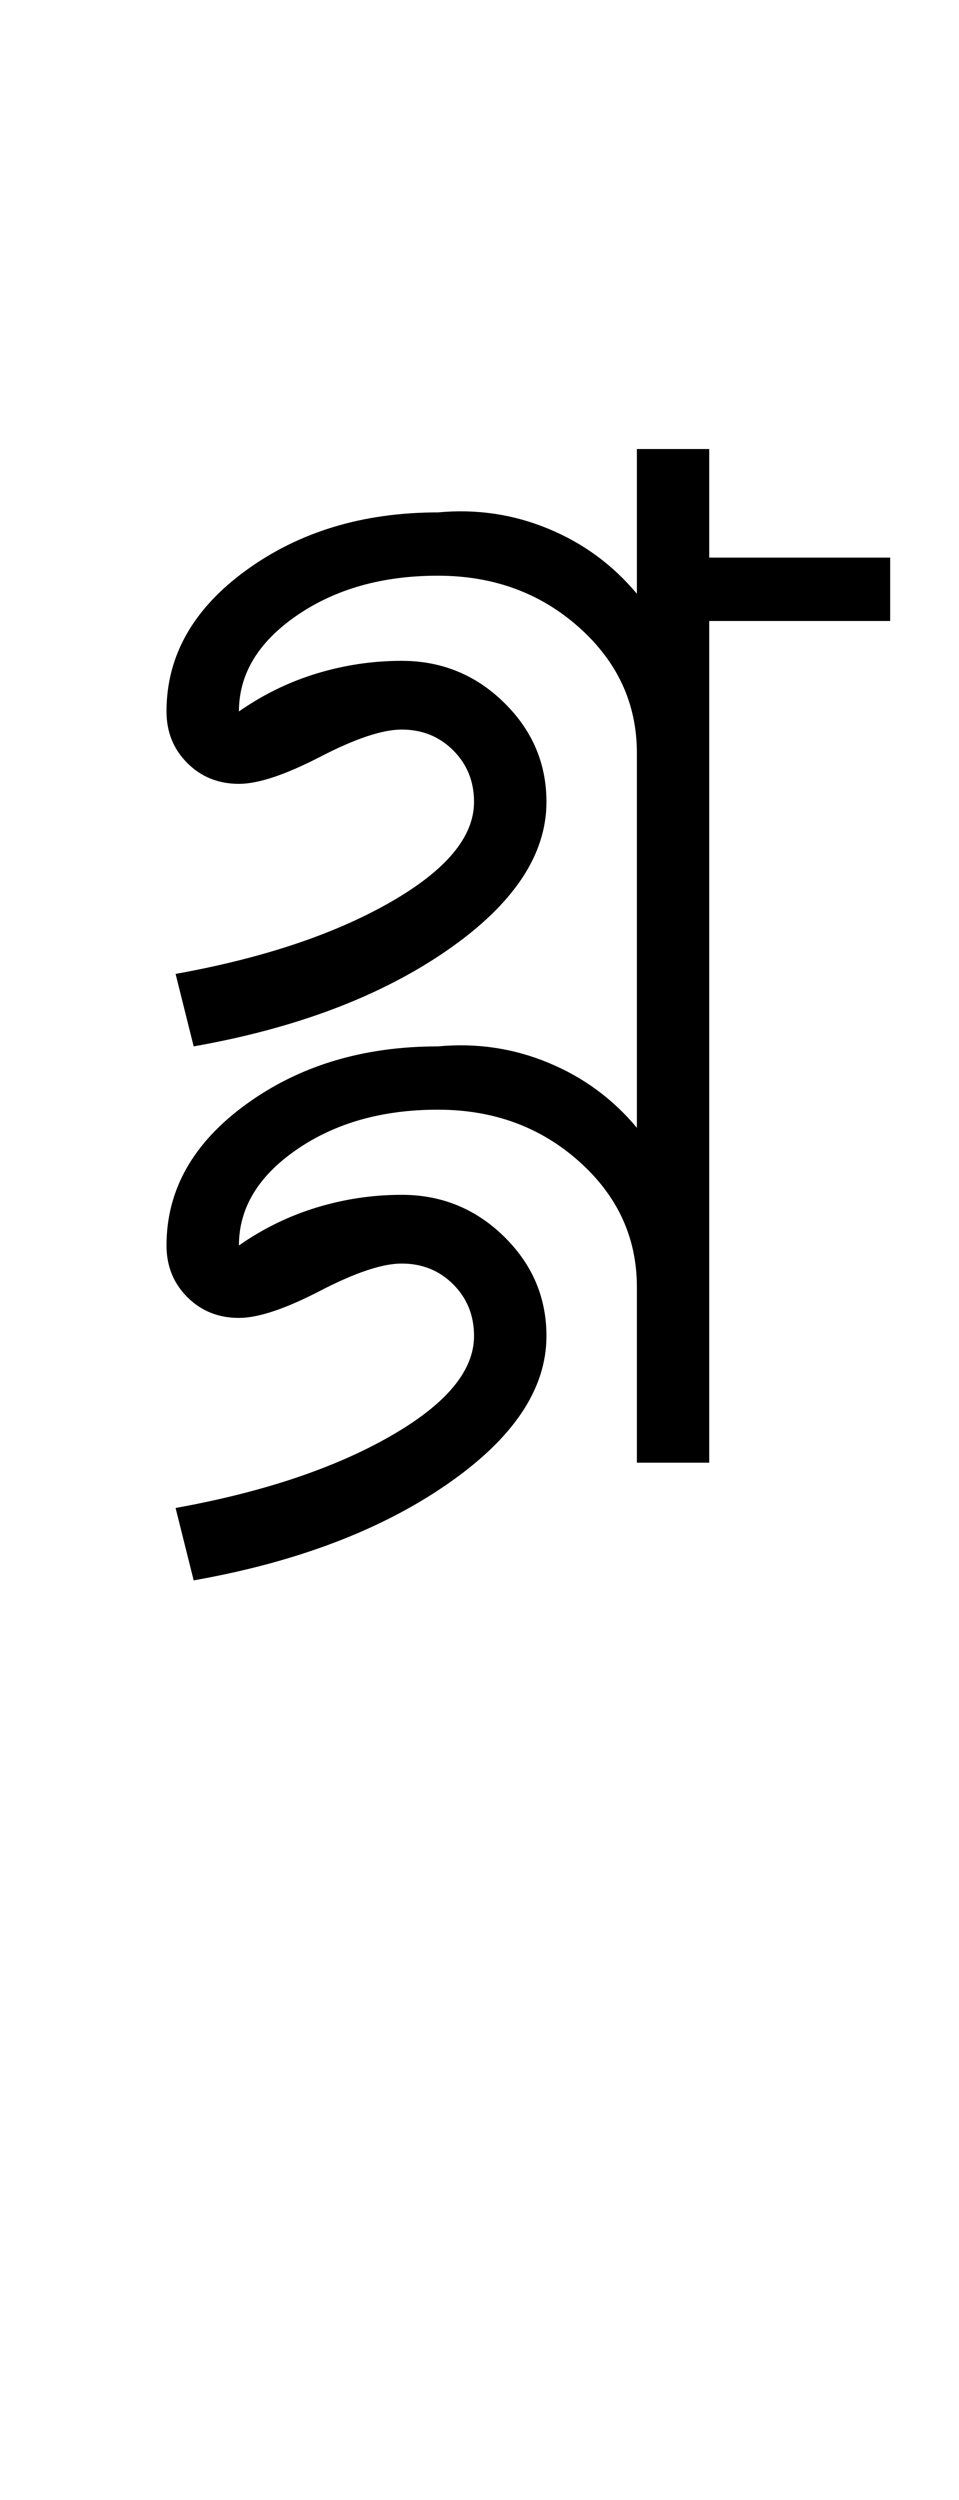 <?xml version="1.0" encoding="UTF-8"?>
<svg xmlns="http://www.w3.org/2000/svg" xmlns:xlink="http://www.w3.org/1999/xlink" width="176.48pt" height="459.75pt" viewBox="0 0 176.48 459.75" version="1.1">
<defs>
<g>
<symbol overflow="visible" id="glyph0-0">
<path style="stroke:none;" d="M 33.297 0 L 33.297 -233.031 L 233.031 -233.031 L 233.031 0 Z M 49.938 -16.641 L 216.391 -16.641 L 216.391 -216.391 L 49.938 -216.391 Z M 49.938 -16.641 "/>
</symbol>
<symbol overflow="visible" id="glyph0-1">
<path style="stroke:none;" d="M 101.203 -186.422 L 114.516 -186.422 L 114.516 -166.453 L 147.812 -166.453 L 147.812 -154.797 L 114.516 -154.797 L 114.516 0 L 101.203 0 L 101.203 -32.297 C 101.203 -41.391 97.648 -49.098 90.547 -55.422 C 83.441 -61.754 74.785 -64.922 64.578 -64.922 C 54.367 -64.922 45.711 -62.477 38.609 -57.594 C 31.516 -52.707 27.969 -46.828 27.969 -39.953 C 32.406 -43.055 37.176 -45.383 42.281 -46.938 C 47.383 -48.488 52.598 -49.266 57.922 -49.266 C 65.242 -49.266 71.516 -46.711 76.734 -41.609 C 81.953 -36.504 84.562 -30.398 84.562 -23.297 C 84.562 -13.535 78.457 -4.441 66.25 3.984 C 54.039 12.422 38.504 18.305 19.641 21.641 L 16.312 8.328 C 32.289 5.441 45.438 1.055 55.75 -4.828 C 66.07 -10.711 71.234 -16.867 71.234 -23.297 C 71.234 -27.078 69.957 -30.242 67.406 -32.797 C 64.852 -35.348 61.691 -36.625 57.922 -36.625 C 54.367 -36.625 49.375 -34.957 42.938 -31.625 C 36.508 -28.289 31.52 -26.625 27.969 -26.625 C 24.188 -26.625 21.02 -27.898 18.469 -30.453 C 15.914 -33.004 14.641 -36.172 14.641 -39.953 C 14.641 -50.16 19.52 -58.812 29.281 -65.906 C 39.051 -73.008 50.816 -76.562 64.578 -76.562 C 71.68 -77.227 78.453 -76.227 84.891 -73.562 C 91.328 -70.906 96.766 -66.914 101.203 -61.594 L 101.203 -130.5 C 101.203 -139.594 97.648 -147.301 90.547 -153.625 C 83.441 -159.957 74.785 -163.125 64.578 -163.125 C 54.367 -163.125 45.711 -160.68 38.609 -155.797 C 31.516 -150.91 27.969 -145.031 27.969 -138.156 C 32.406 -141.258 37.176 -143.586 42.281 -145.141 C 47.383 -146.691 52.598 -147.469 57.922 -147.469 C 65.242 -147.469 71.516 -144.914 76.734 -139.812 C 81.953 -134.707 84.562 -128.609 84.562 -121.516 C 84.562 -111.742 78.457 -102.641 66.25 -94.203 C 54.039 -85.773 38.504 -79.895 19.641 -76.562 L 16.312 -89.891 C 32.289 -92.766 45.438 -97.145 55.75 -103.031 C 66.07 -108.914 71.234 -115.078 71.234 -121.516 C 71.234 -125.285 69.957 -128.445 67.406 -131 C 64.852 -133.551 61.691 -134.828 57.922 -134.828 C 54.367 -134.828 49.375 -133.16 42.938 -129.828 C 36.508 -126.504 31.52 -124.844 27.969 -124.844 C 24.188 -124.844 21.02 -126.117 18.469 -128.672 C 15.914 -131.223 14.641 -134.383 14.641 -138.156 C 14.641 -148.363 19.52 -157.016 29.281 -164.109 C 39.051 -171.211 50.816 -174.766 64.578 -174.766 C 71.68 -175.43 78.453 -174.43 84.891 -171.766 C 91.328 -169.109 96.766 -165.117 101.203 -159.797 Z M 101.203 -186.422 "/>
</symbol>
</g>
</defs>
<g id="surface1">
<rect x="0" y="0" width="176.48" height="459.75" style="fill:rgb(100%,100%,100%);fill-opacity:1;stroke:none;"/>
<g style="fill:rgb(0%,0%,0%);fill-opacity:1;">
  <use xlink:href="#glyph0-1" x="16" y="269"/>
</g>
</g>
</svg>
